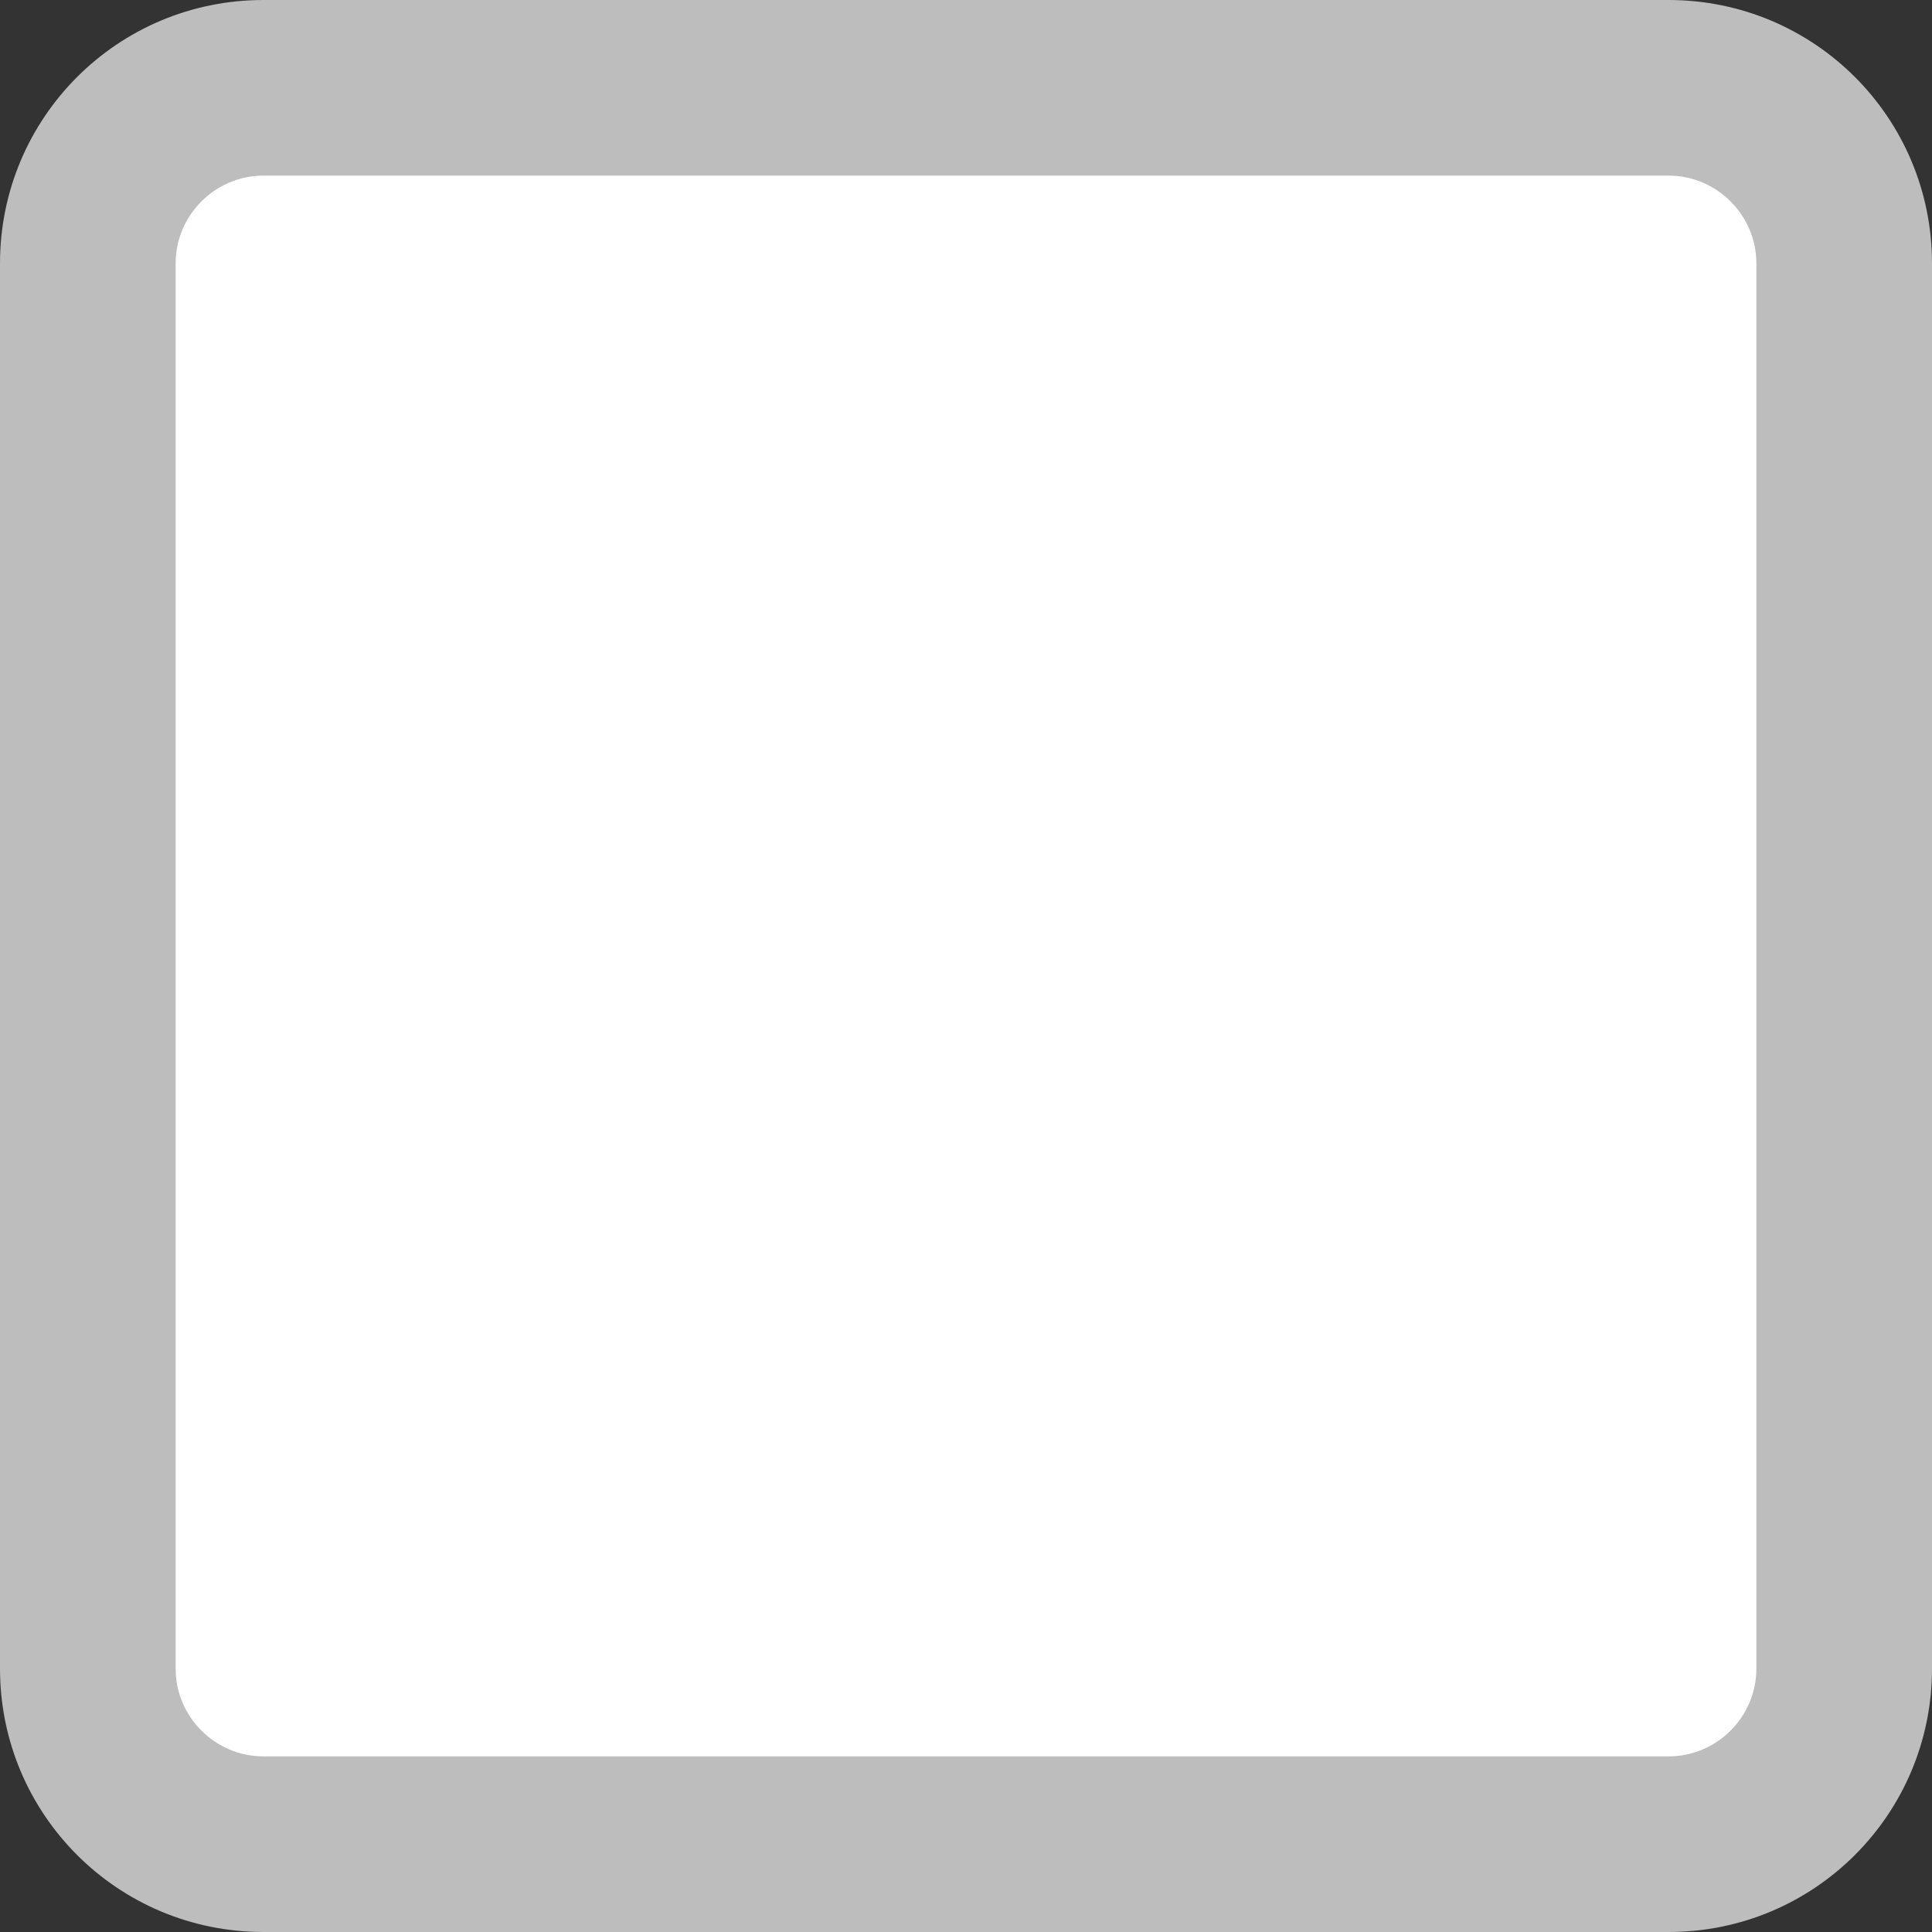<svg width="20" height="20" viewBox="0 0 20 20" fill="none" xmlns="http://www.w3.org/2000/svg">
<rect x="0" y="0" width="20" height="20" fill="#333333" stroke="none"/>
<path d="M17.273 0.909H2.727C1.723 0.909 0.909 1.723 0.909 2.727V17.273C0.909 18.277 1.723 19.091 2.727 19.091H17.273C18.277 19.091 19.091 18.277 19.091 17.273V2.727C19.091 1.723 18.277 0.909 17.273 0.909Z" fill="white"/>
<path d="M1.818 17.273V2.727H0V17.273H1.818ZM2.727 18.182C2.227 18.182 1.818 17.773 1.818 17.273H0C0 18.782 1.218 20 2.727 20V18.182ZM17.273 18.182H2.727V20H17.273V18.182ZM18.182 17.273C18.182 17.773 17.773 18.182 17.273 18.182V20C18.782 20 20 18.782 20 17.273H18.182ZM18.182 2.727V17.273H20V2.727H18.182ZM17.273 1.818C17.773 1.818 18.182 2.227 18.182 2.727H20C20 1.218 18.782 0 17.273 0V1.818ZM2.727 1.818H17.273V0H2.727V1.818ZM1.818 2.727C1.818 2.227 2.227 1.818 2.727 1.818V0C1.218 0 0 1.218 0 2.727H1.818Z" fill="#BDBDBD"/>
</svg>
